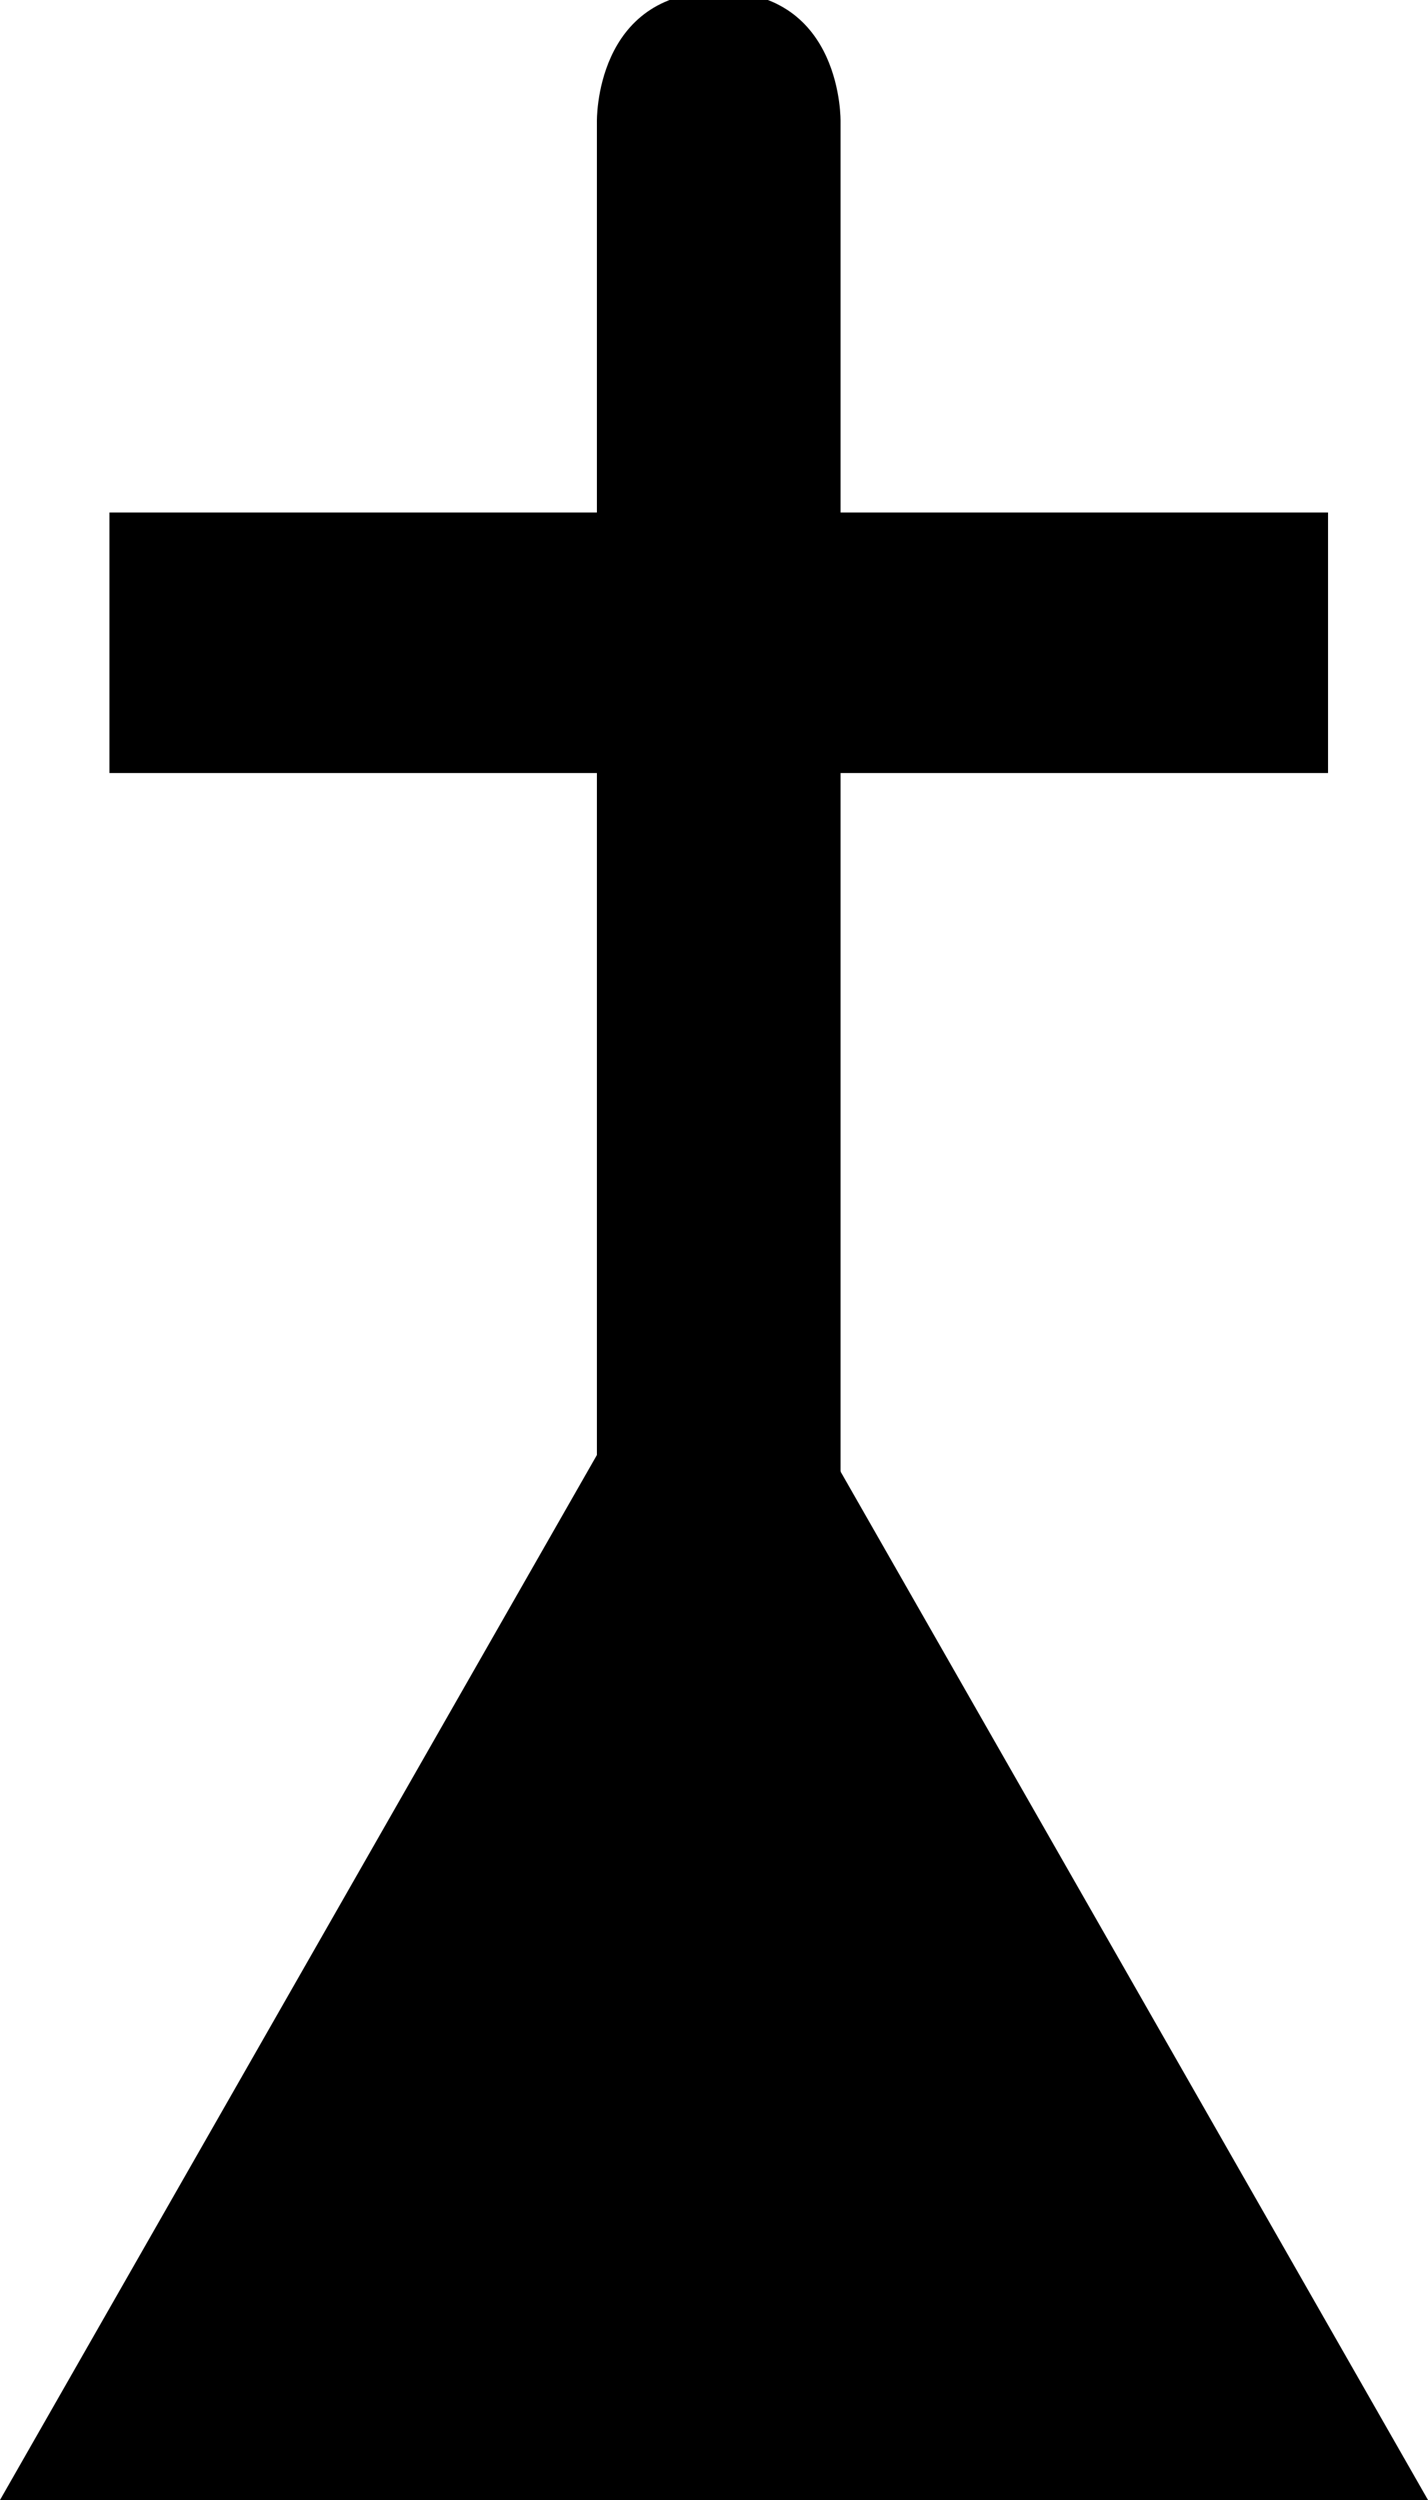 <?xml version="1.0" encoding="UTF-8" standalone="no"?>
<svg xmlns:rdf="http://www.w3.org/1999/02/22-rdf-syntax-ns#" xmlns="http://www.w3.org/2000/svg" height="14" width="8" version="1.1" xmlns:cc="http://creativecommons.org/ns#" xmlns:dc="http://purl.org/dc/elements/1.1/">
 <path d="m4 7-4 7h8l-4-7z"/>
 <path d="m4.027-0.047c-0.699 0-0.683 0.729-0.683 0.729v2.188h-2.731v1.459h2.731v5.835h1.365v-5.835h2.731v-1.459h-2.731v-2.188s0.016-0.729-0.683-0.729z"/>
</svg>
